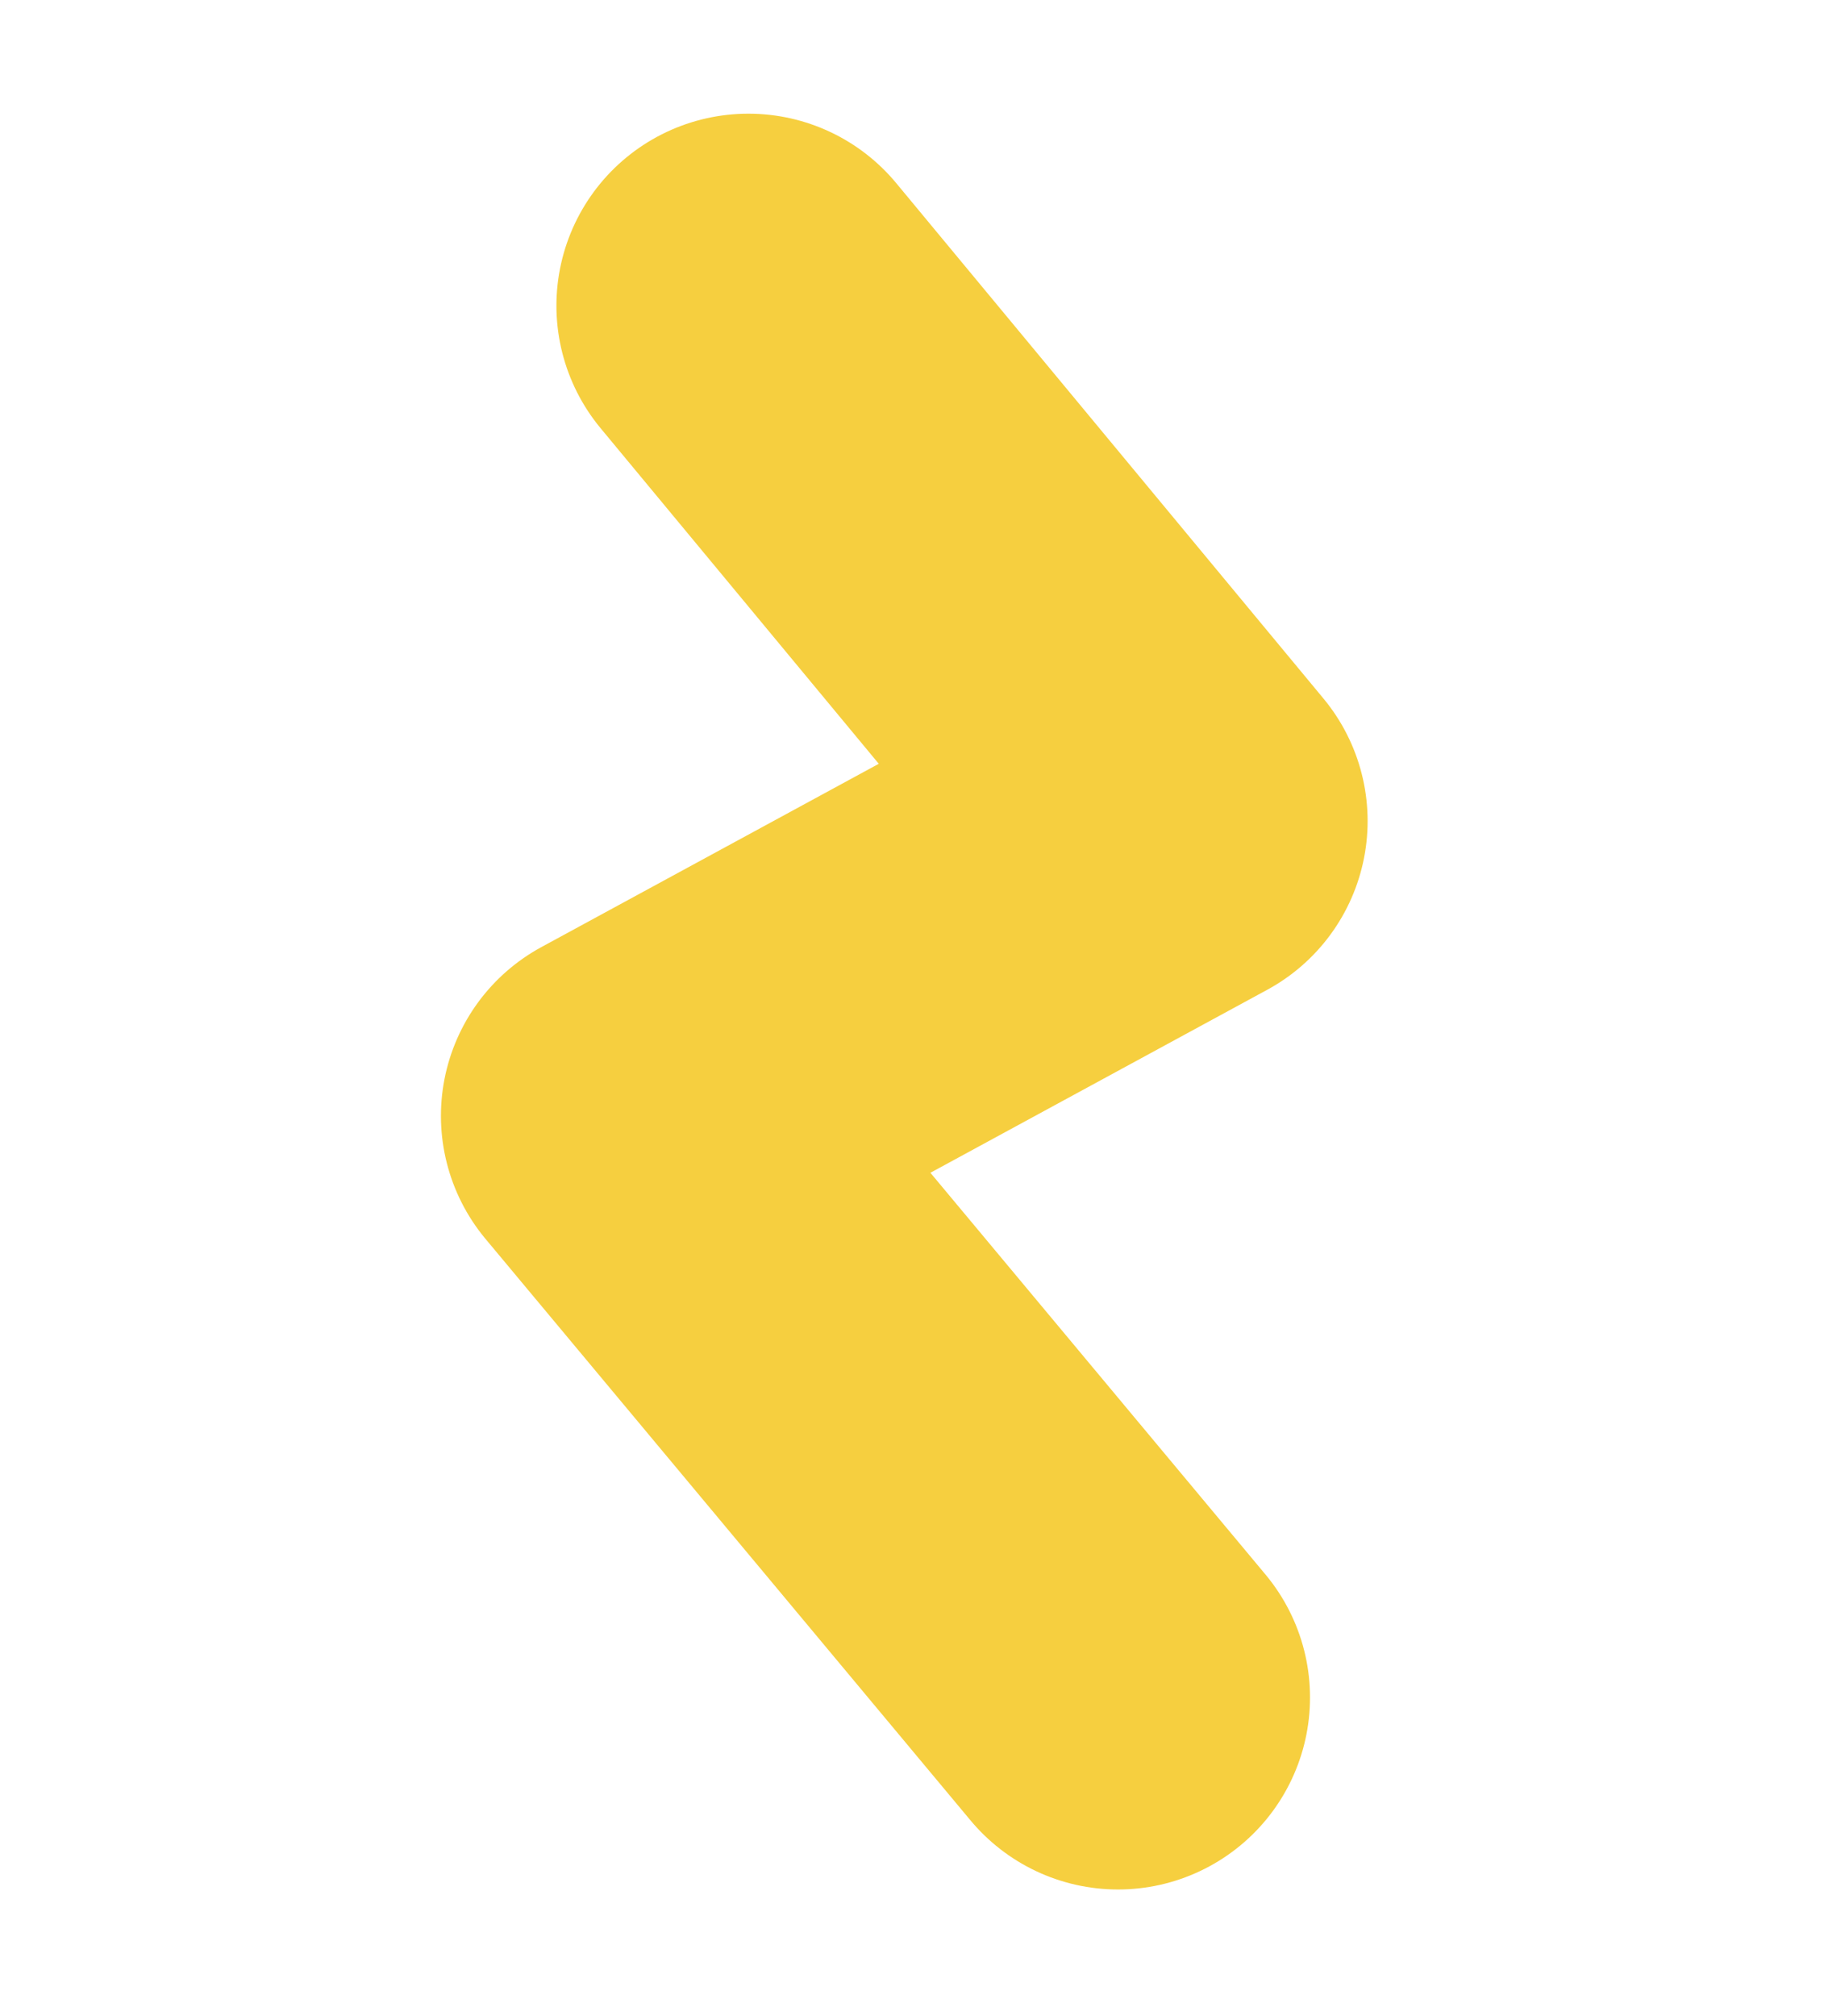 <svg width="19" height="21" viewBox="0 0 19 21" fill="none" xmlns="http://www.w3.org/2000/svg">
<path d="M7.796 3.184L12.246 8.552L6.593 11.623L11.646 17.681" stroke="#F6CF3F" stroke-width="4" stroke-linecap="round" stroke-linejoin="round"/>
</svg>

